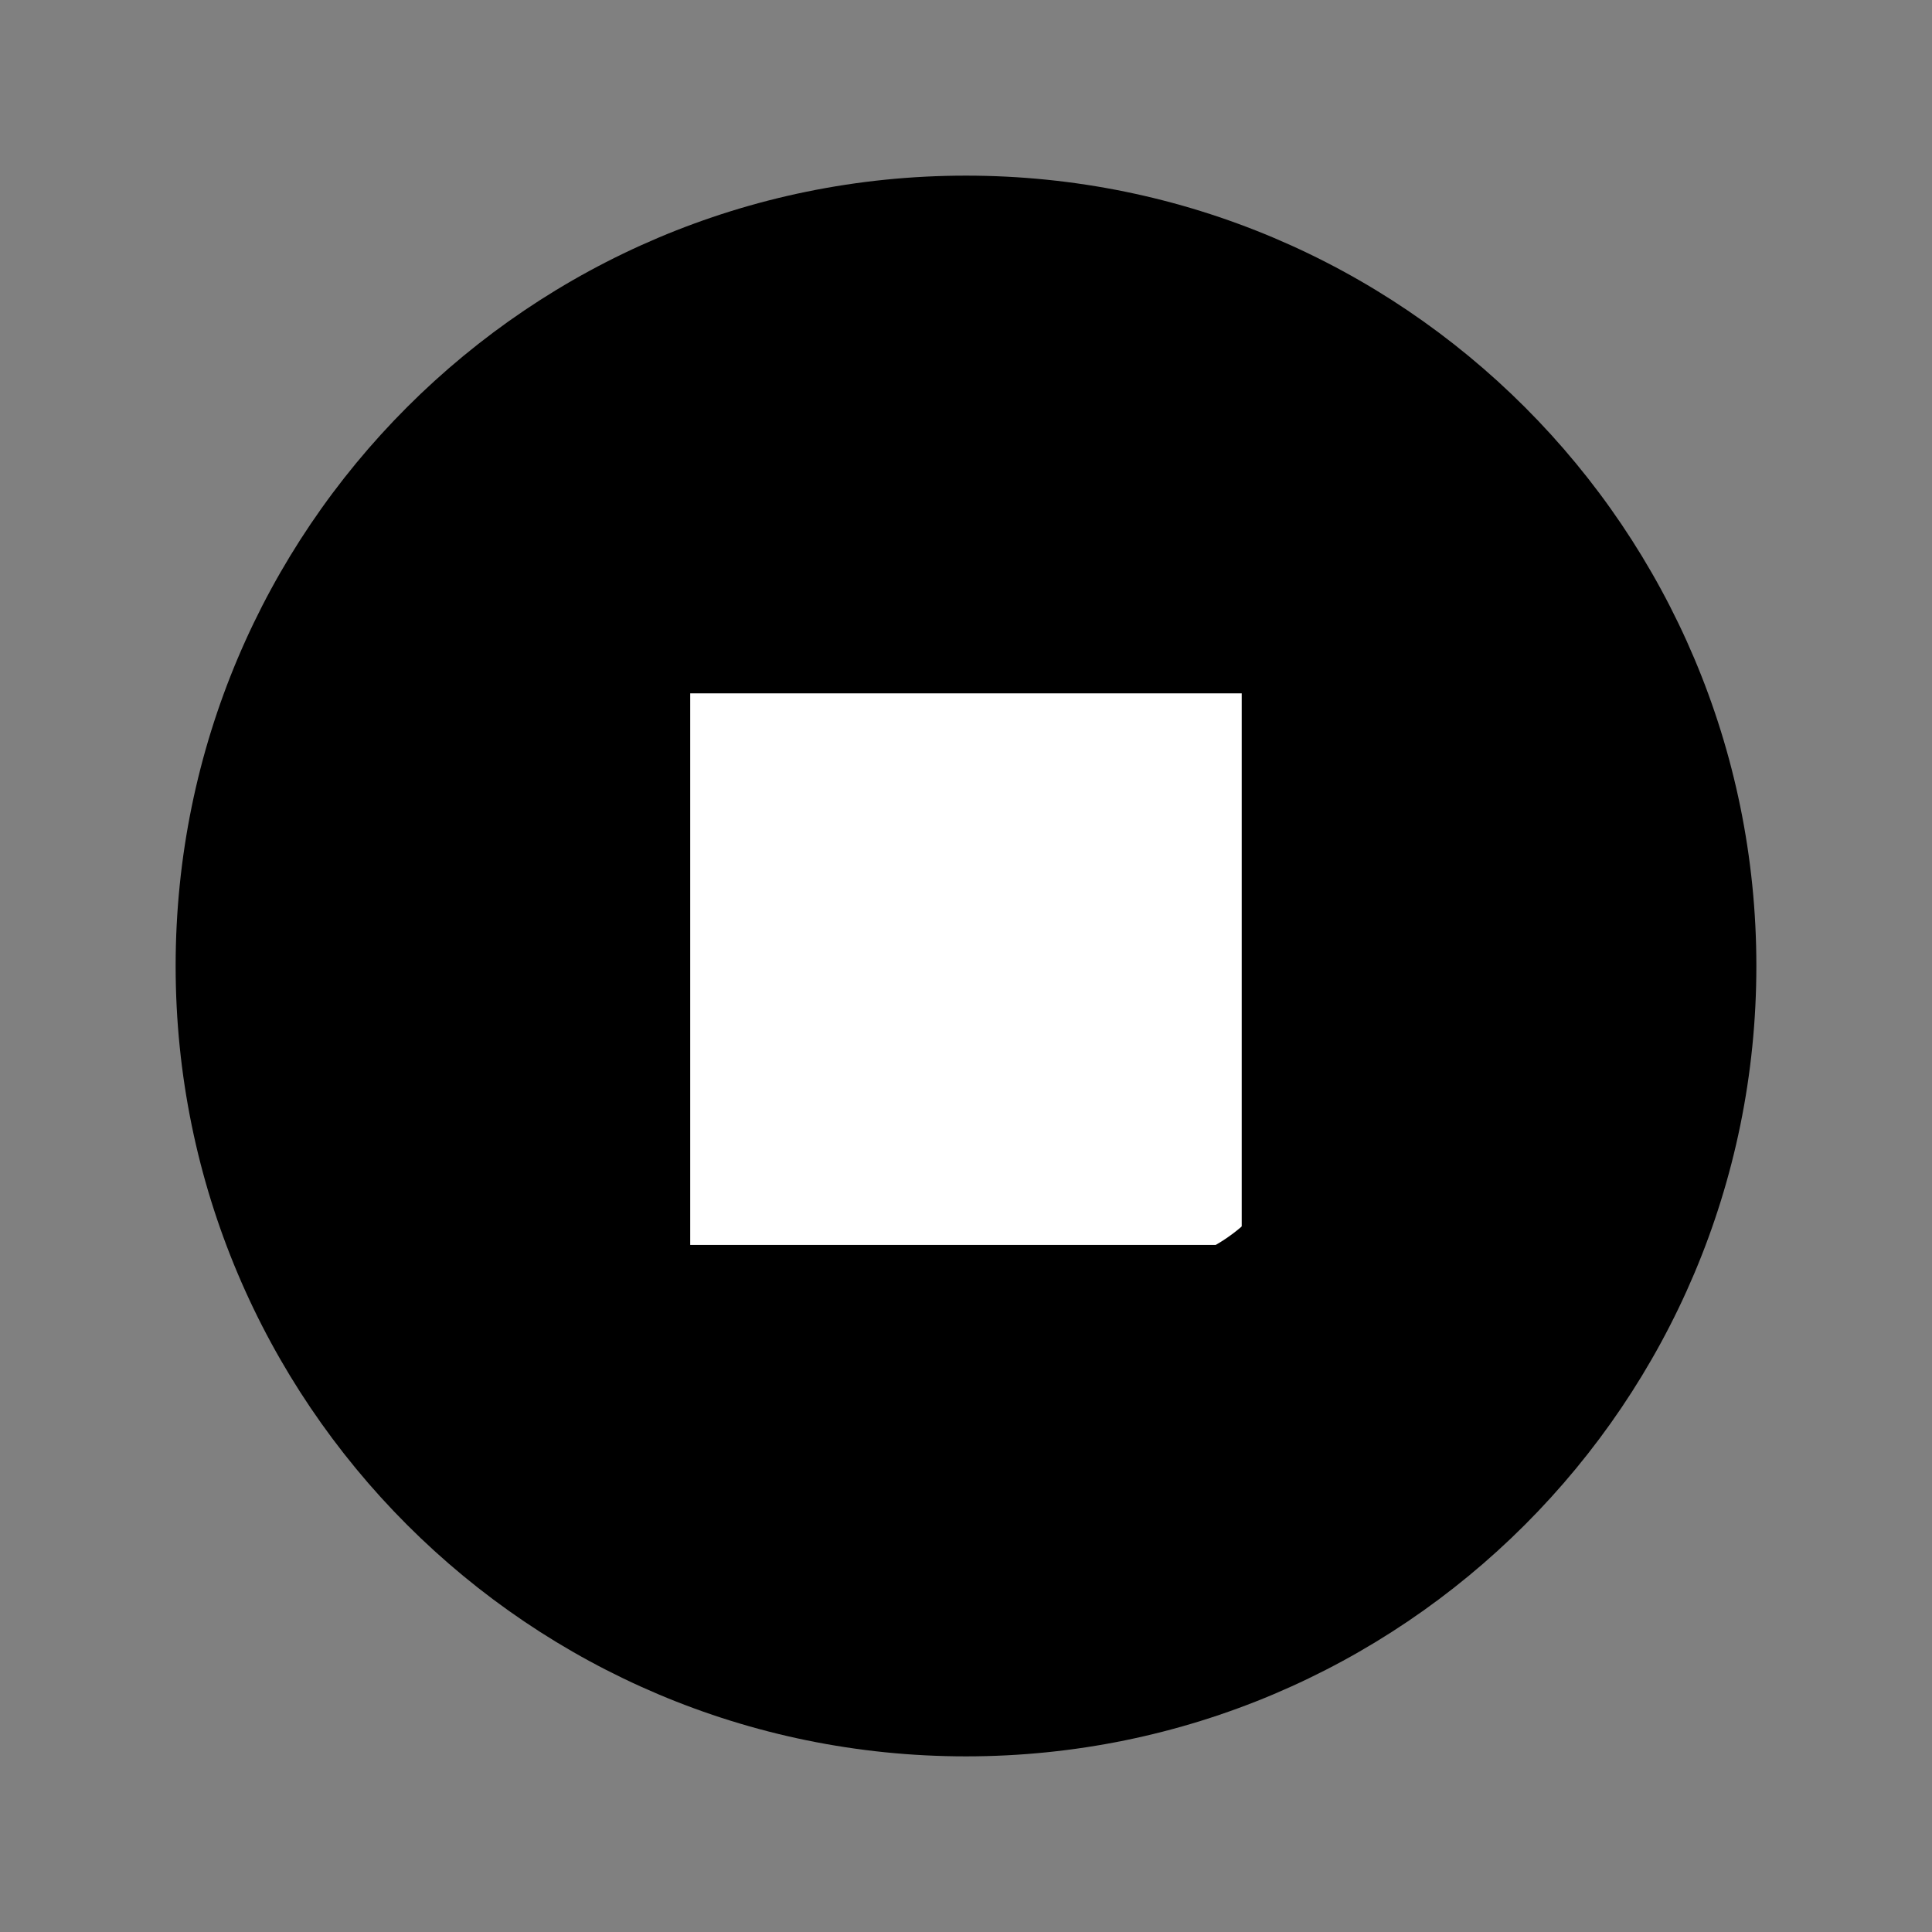 <svg xmlns="http://www.w3.org/2000/svg" xmlns:svg="http://www.w3.org/2000/svg" id="svg5" width="55" height="55" x="0" y="0" enable-background="new 0 0 55 55" version="1.1" viewBox="0 0 55 55" xml:space="preserve"><rect x="0" y="0" width="55" height="55" fill="#808080" stroke="none"/><rect id="rect814" width="25.403" height="23.538" x="14.216" y="15.148" ry="7.386" style="fill:#fff;fill-opacity:1;stroke:#000;stroke-width:5.226;stroke-linecap:round;stroke-miterlimit:4;stroke-dasharray:none;stroke-opacity:1"/><g id="media-playback-stop" display="block" style="fill:#000"><path id="path2" fill="#FFF" d="M27.498,5C15.07,5,5,15.075,5,27.499C5,39.924,15.07,50,27.498,50S50,39.924,50,27.499 C50,15.075,39.926,5,27.498,5z M35.349,35.44h-15.7V19.739h15.7V35.44z" display="inline" style="fill:#000"/></g></svg>